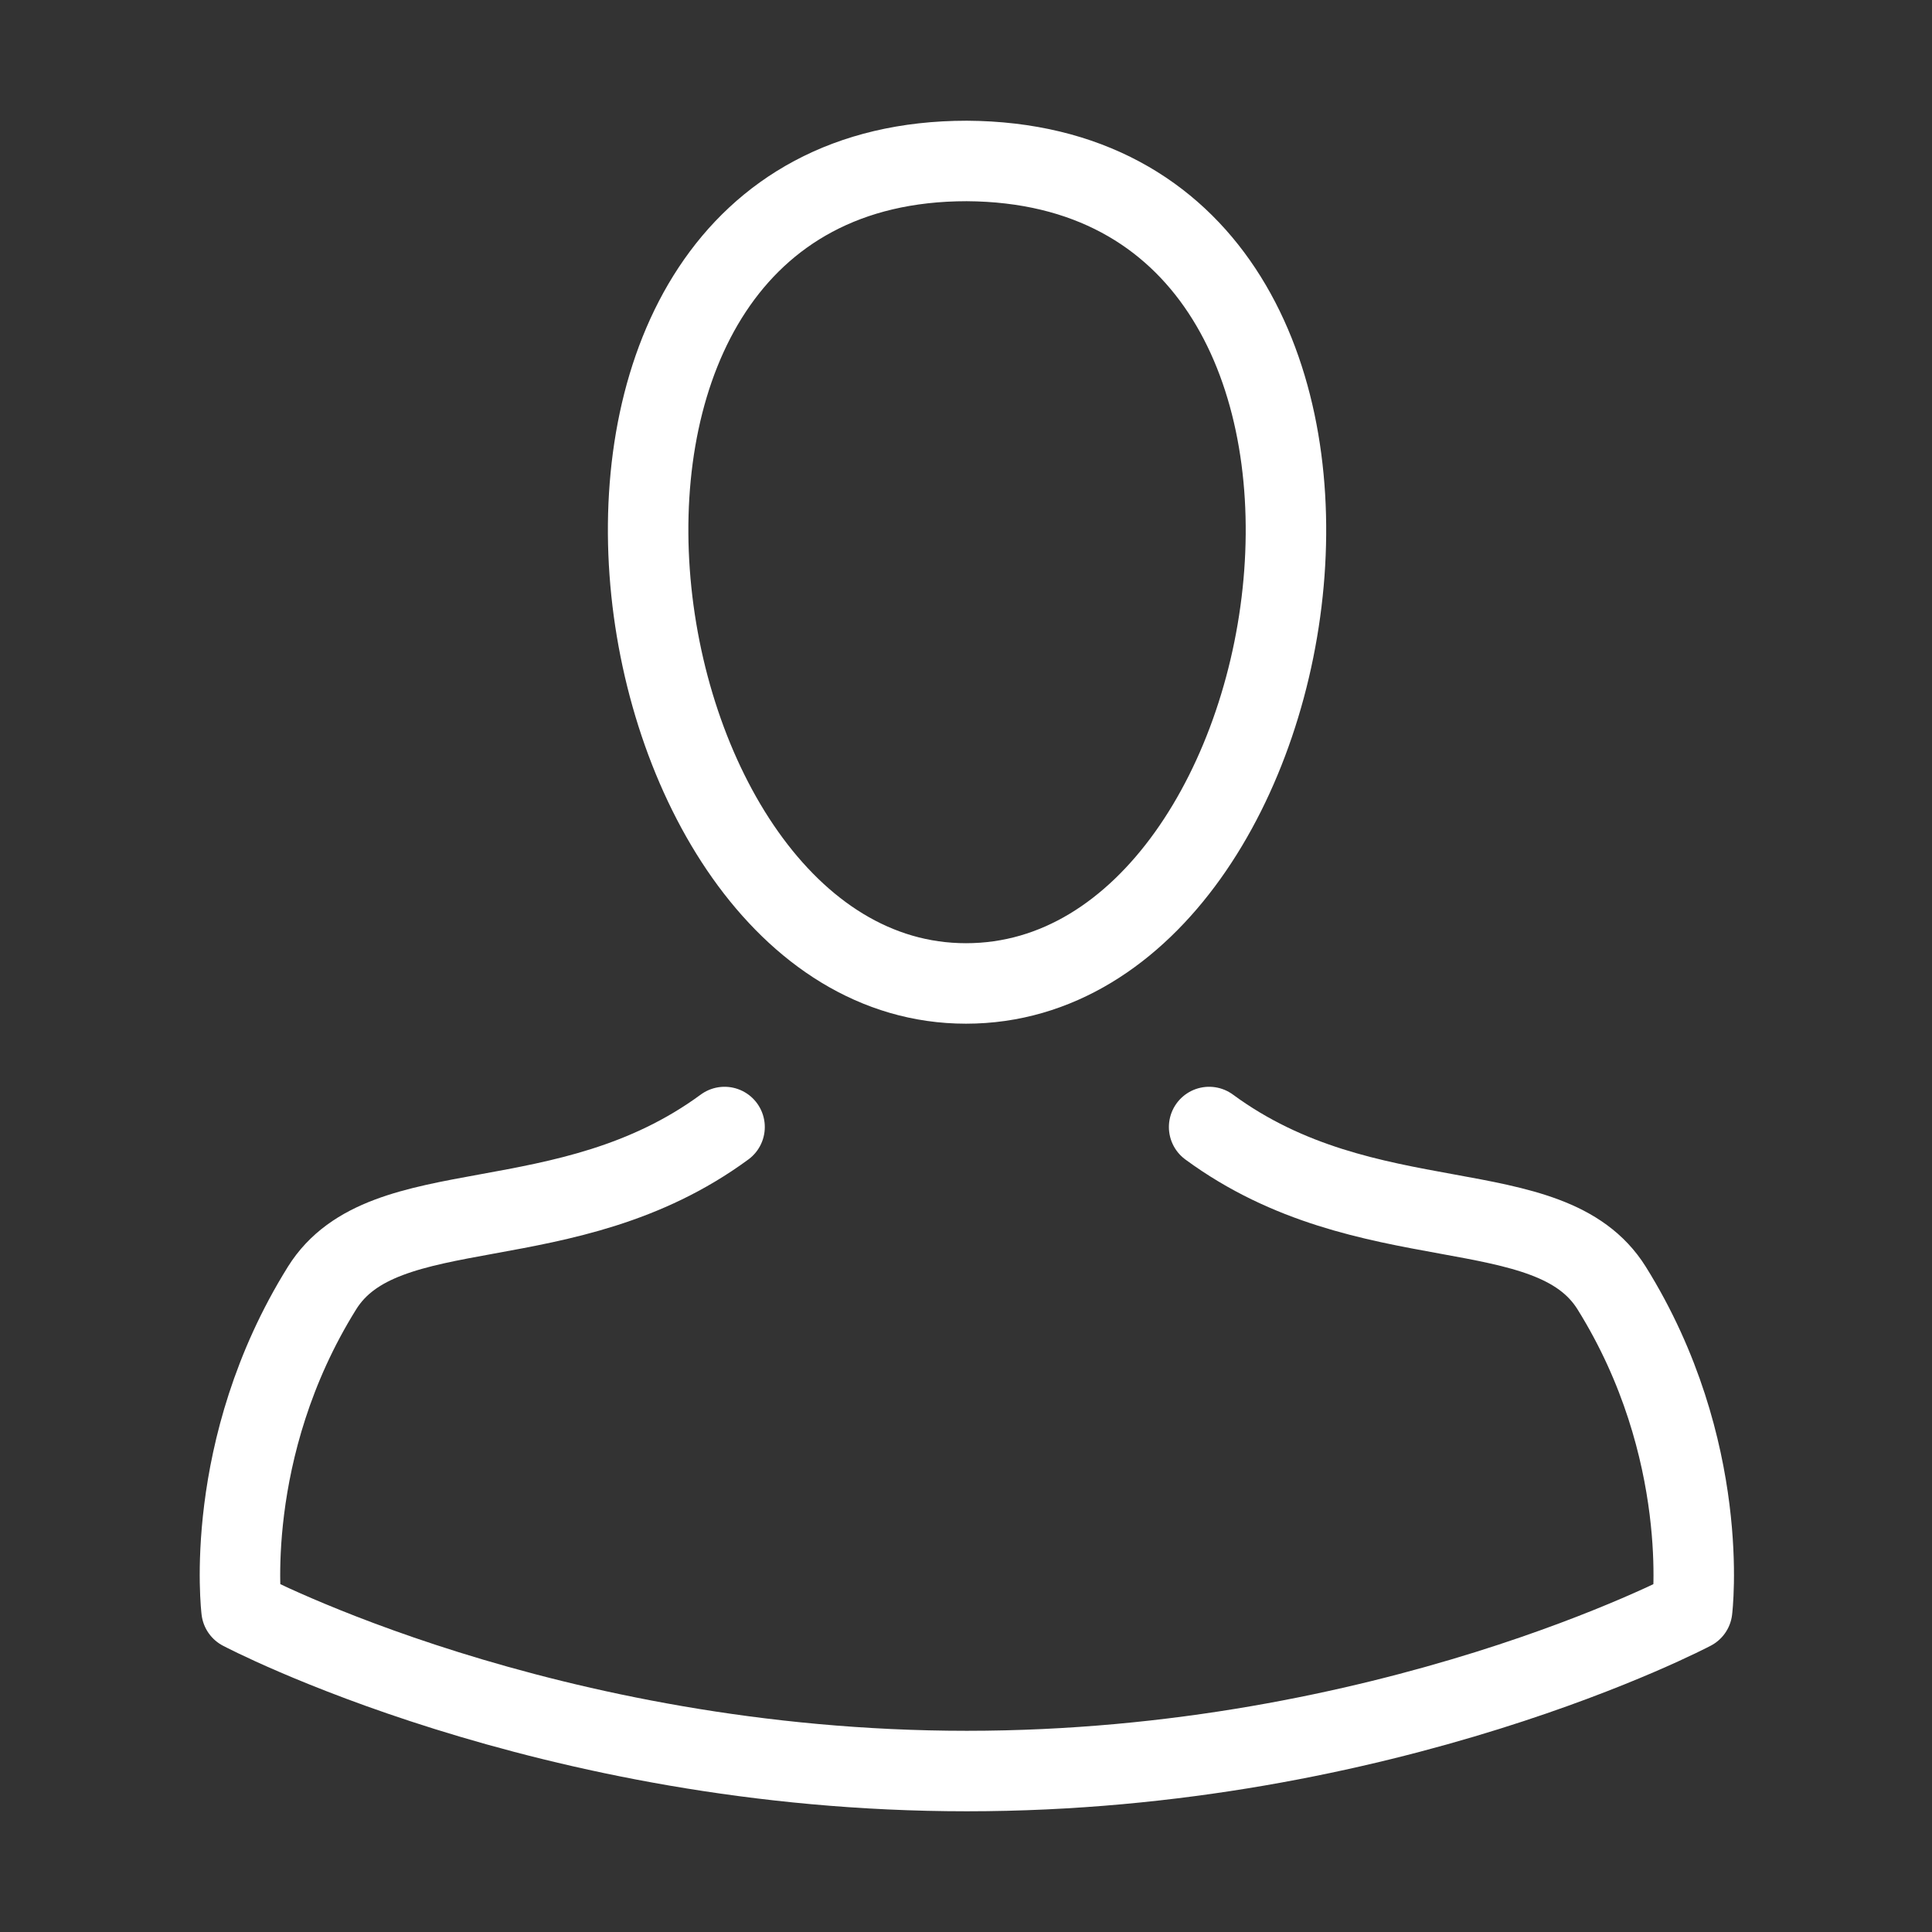 <!-- Generated by IcoMoon.io -->
<svg version="1.1" xmlns="http://www.w3.org/2000/svg" width="32" height="32" viewBox="0 0 32 32">
<rect x="0" y="0" width="32" height="32" fill="#333333" stroke="none"/>
<title>profile</title>
<path fill="none" stroke="#fff" stroke-linejoin="round" stroke-linecap="round" stroke-miterlimit="1.5" stroke-width="1.333" d="M20.027 18.667c2.621 1.927 5.641 1.023 6.667 2.667 1.663 2.667 1.333 5.333 1.333 5.333s-5.044 2.667-12.013 2.667c-6.969 0-12.013-2.667-12.013-2.667s-0.329-2.667 1.333-5.333c1.025-1.644 4.045-0.74 6.667-2.667"></path>
<path fill="none" stroke="#fff" stroke-linejoin="round" stroke-linecap="round" stroke-miterlimit="1.5" stroke-width="1.333" d="M16 16.289c6.033 0 8.024-13.576 0.013-13.623-7.983 0-6.020 13.623-0.013 13.623z"></path>
</svg>
